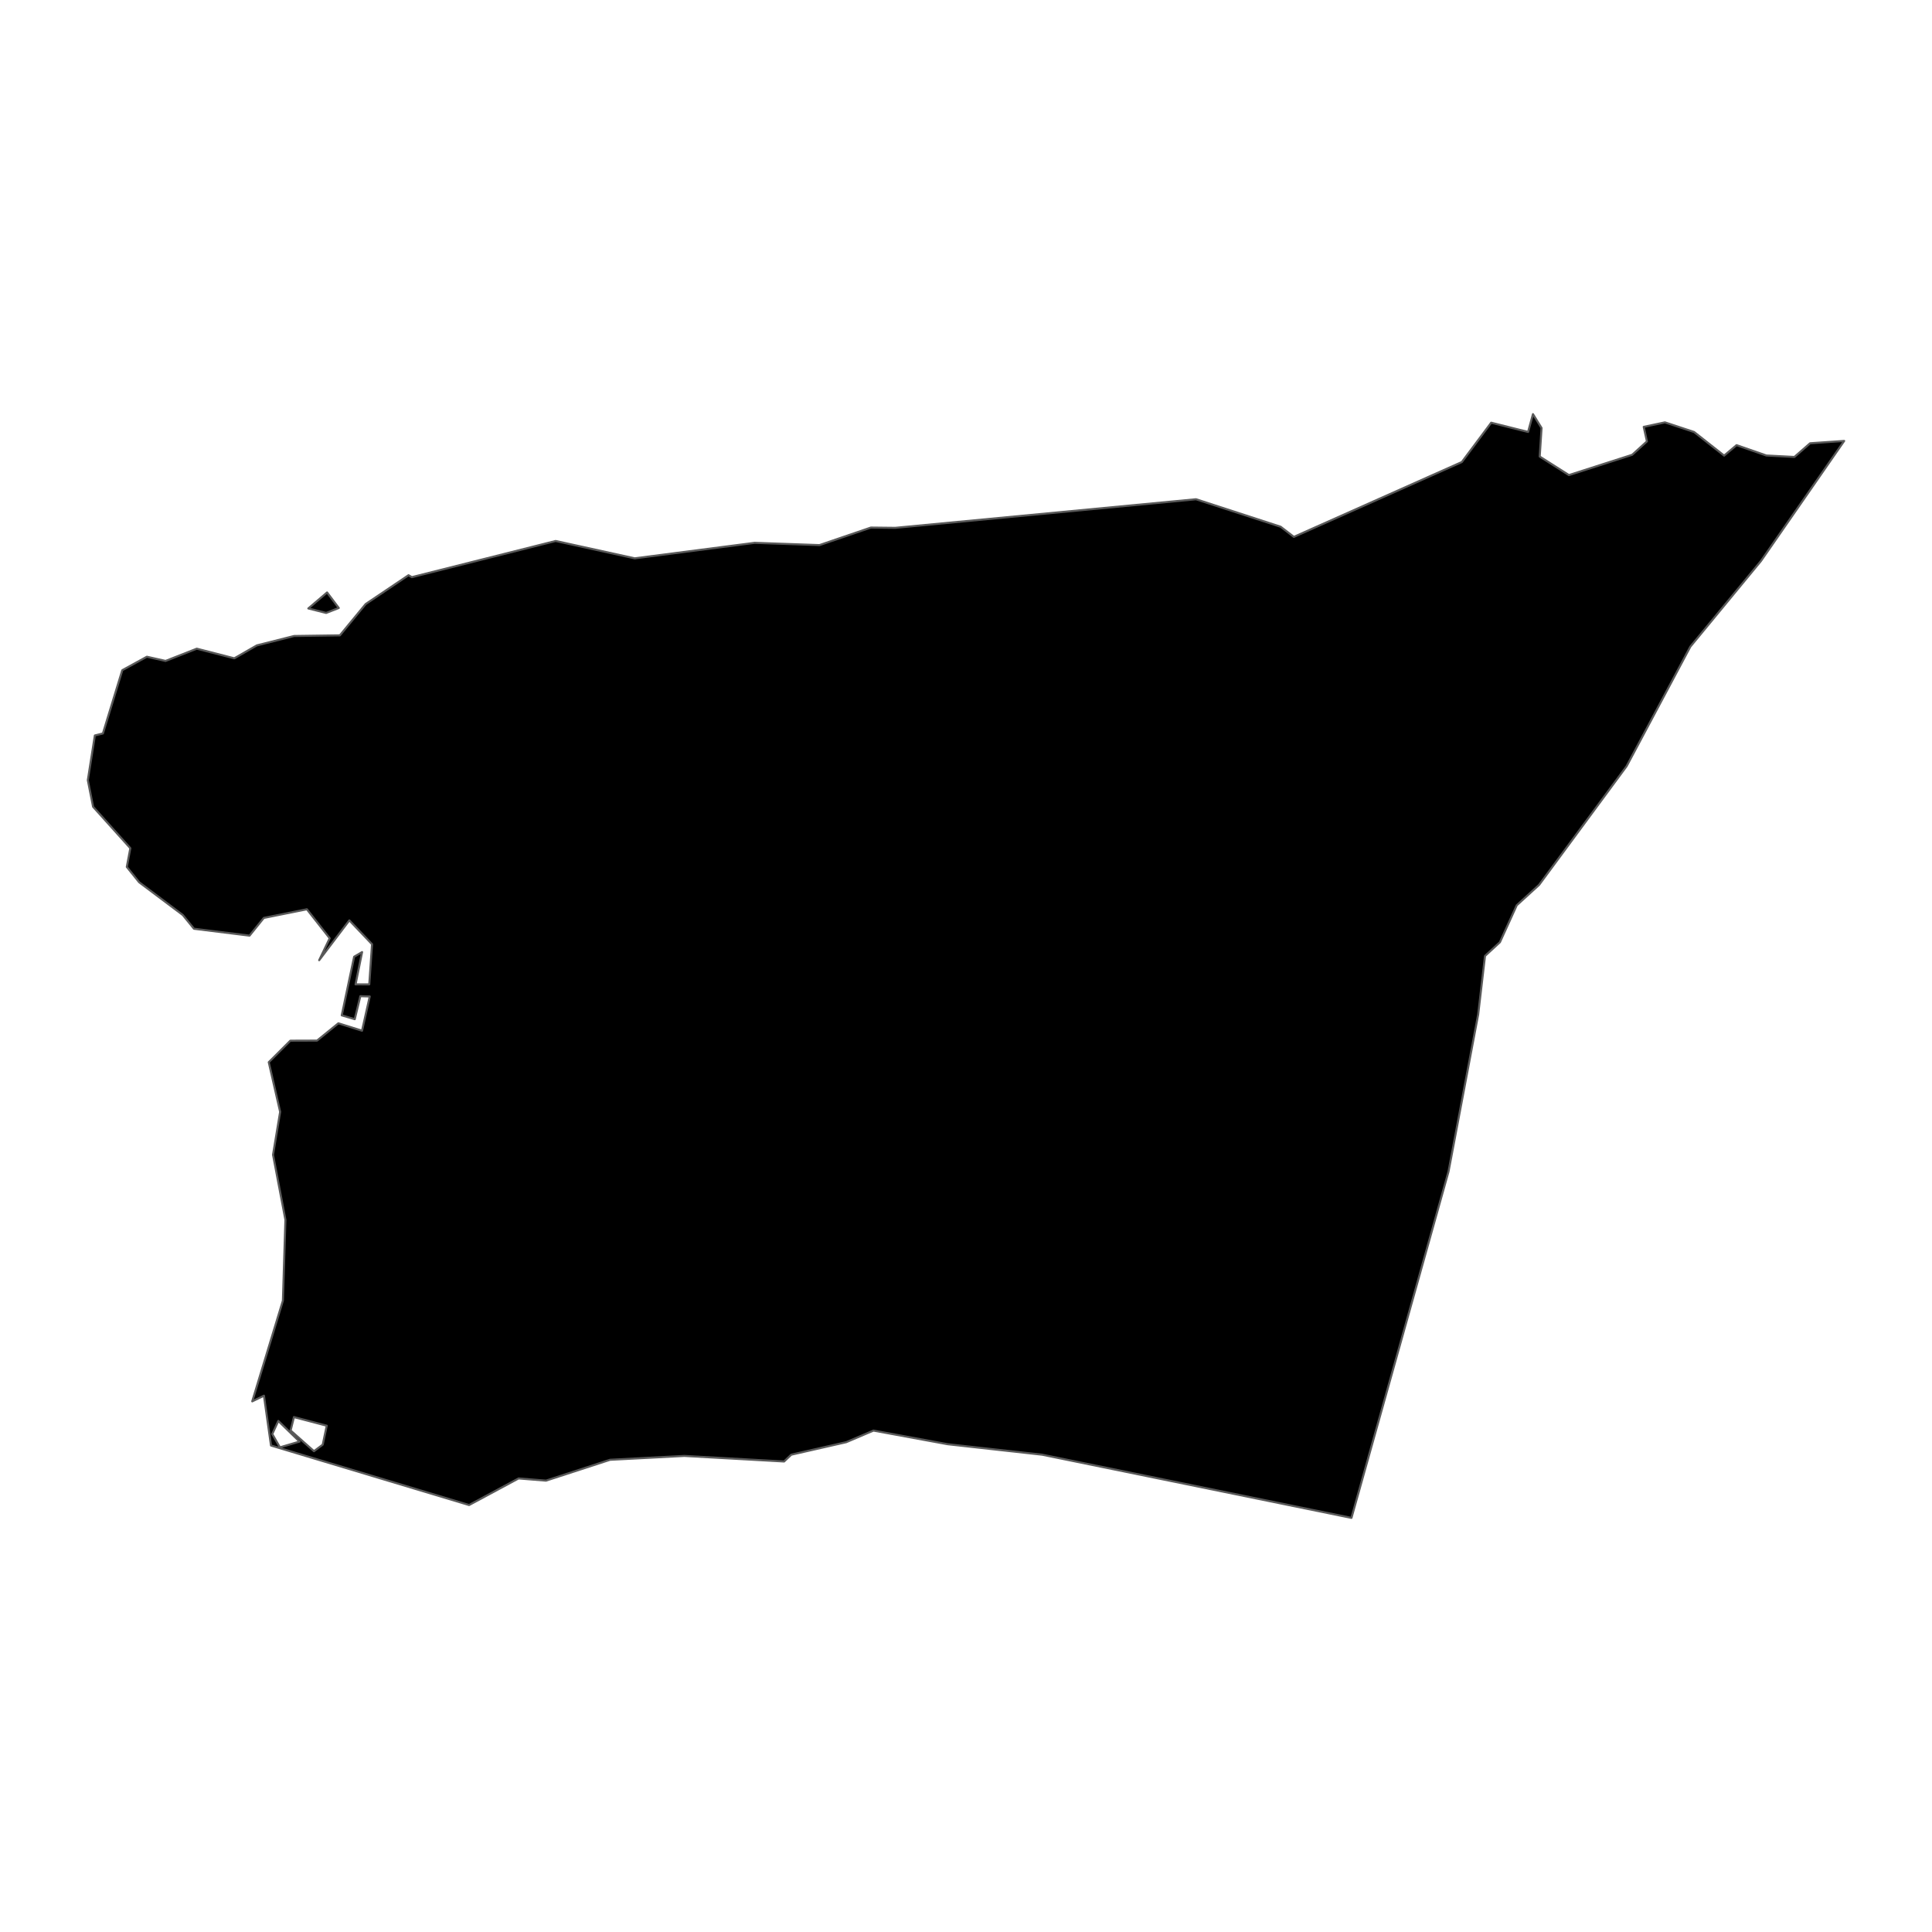 <?xml version='1.0' encoding='UTF-8' ?>
<svg xmlns='http://www.w3.org/2000/svg' xmlns:xlink='http://www.w3.org/1999/xlink' class='svglite' width='1008.00pt' height='1008.00pt' viewBox='0 0 1008.00 1008.00'>
<defs>
  <style type='text/css'><![CDATA[
    .svglite line, .svglite polyline, .svglite polygon, .svglite path, .svglite rect, .svglite circle {
      fill: none;
      stroke: #000000;
      stroke-linecap: round;
      stroke-linejoin: round;
      stroke-miterlimit: 10.00;
    }
    .svglite text {
      white-space: pre;
    }
  ]]></style>
</defs>
<rect width='100%' height='100%' style='stroke: none; fill: none;'/>
<defs>
  <clipPath id='cpMC4wMHwxMDA4LjAwfDAuMDB8MTAwOC4wMA=='>
    <rect x='0.00' y='0.00' width='1008.00' height='1008.00' />
  </clipPath>
</defs>
<g clip-path='url(#cpMC4wMHwxMDA4LjAwfDAuMDB8MTAwOC4wMA==)'>
</g>
<defs>
  <clipPath id='cpMC4wMHwxMDA4LjAwfDE4Ny4yNnw4MjAuNzQ='>
    <rect x='0.00' y='187.26' width='1008.00' height='633.47' />
  </clipPath>
</defs>
<g clip-path='url(#cpMC4wMHwxMDA4LjAwfDE4Ny4yNnw4MjAuNzQ=)'>
<path d='M 140.22 554.20 L 151.47 542.97 L 165.41 542.92 L 176.54 533.89 L 188.89 537.76 L 192.91 519.89 L 188.00 519.75 L 185.09 531.75 L 178.30 529.75 L 184.77 499.16 L 188.92 496.74 L 185.51 513.58 L 192.66 513.59 L 194.11 492.63 L 182.27 480.19 L 166.52 500.98 L 172.01 489.53 L 160.11 474.40 L 137.64 478.92 L 130.19 488.16 L 101.20 484.57 L 95.39 477.41 L 72.59 460.30 L 66.16 452.30 L 68.00 442.55 L 48.57 420.93 L 45.82 407.05 L 49.49 383.72 L 53.69 382.68 L 63.80 349.67 L 76.63 342.64 L 86.39 344.83 L 102.66 338.44 L 122.25 343.47 L 133.98 336.73 L 153.46 331.82 L 177.33 331.48 L 190.77 315.16 L 213.15 300.11 L 214.86 301.13 L 289.91 282.25 L 331.15 291.30 L 393.75 283.21 L 427.55 284.40 L 454.37 275.25 L 467.13 275.39 L 623.99 260.47 L 668.18 274.83 L 675.05 280.11 L 762.69 241.06 L 778.01 220.54 L 797.26 225.36 L 799.81 216.06 L 804.29 223.30 L 803.33 238.19 L 818.57 247.87 L 851.56 237.29 L 859.26 230.30 L 857.60 222.71 L 868.64 220.36 L 883.88 225.39 L 899.54 237.71 L 906.02 232.25 L 921.58 237.65 L 936.21 238.41 L 944.39 231.27 L 962.18 230.05 L 918.74 292.71 L 881.91 337.40 L 848.69 399.72 L 802.98 461.71 L 791.34 472.32 L 782.57 491.59 L 774.79 498.75 L 771.23 529.25 L 755.75 611.24 L 705.11 791.94 L 543.73 758.97 L 494.41 753.50 L 455.72 746.39 L 441.52 752.44 L 412.82 758.97 L 409.10 762.52 L 357.07 759.61 L 318.29 761.63 L 284.85 772.51 L 270.56 771.36 L 244.74 785.24 L 141.39 754.18 L 137.71 728.19 L 131.60 731.14 L 147.60 678.58 L 148.91 636.44 L 142.45 602.49 L 146.16 580.10 L 140.22 554.20 ZM 142.06 748.19 L 146.05 755.14 L 156.26 752.13 L 145.21 741.37 L 142.06 748.19 ZM 168.38 753.73 L 170.48 743.85 L 153.36 739.35 L 151.62 746.34 L 163.82 757.14 L 168.38 753.73 Z' style='fill-rule: evenodd; fill: #000000; stroke-width: 1.07; stroke: #595959; stroke-linecap: butt;' />
<path d='M 170.16 319.80 L 160.86 317.45 L 170.65 309.11 L 176.76 317.21 L 170.16 319.80 Z' style='fill-rule: evenodd; fill: #000000; stroke-width: 1.07; stroke: #595959; stroke-linecap: butt;' />
</g>
<g clip-path='url(#cpMC4wMHwxMDA4LjAwfDAuMDB8MTAwOC4wMA==)'>
</g>
</svg>
